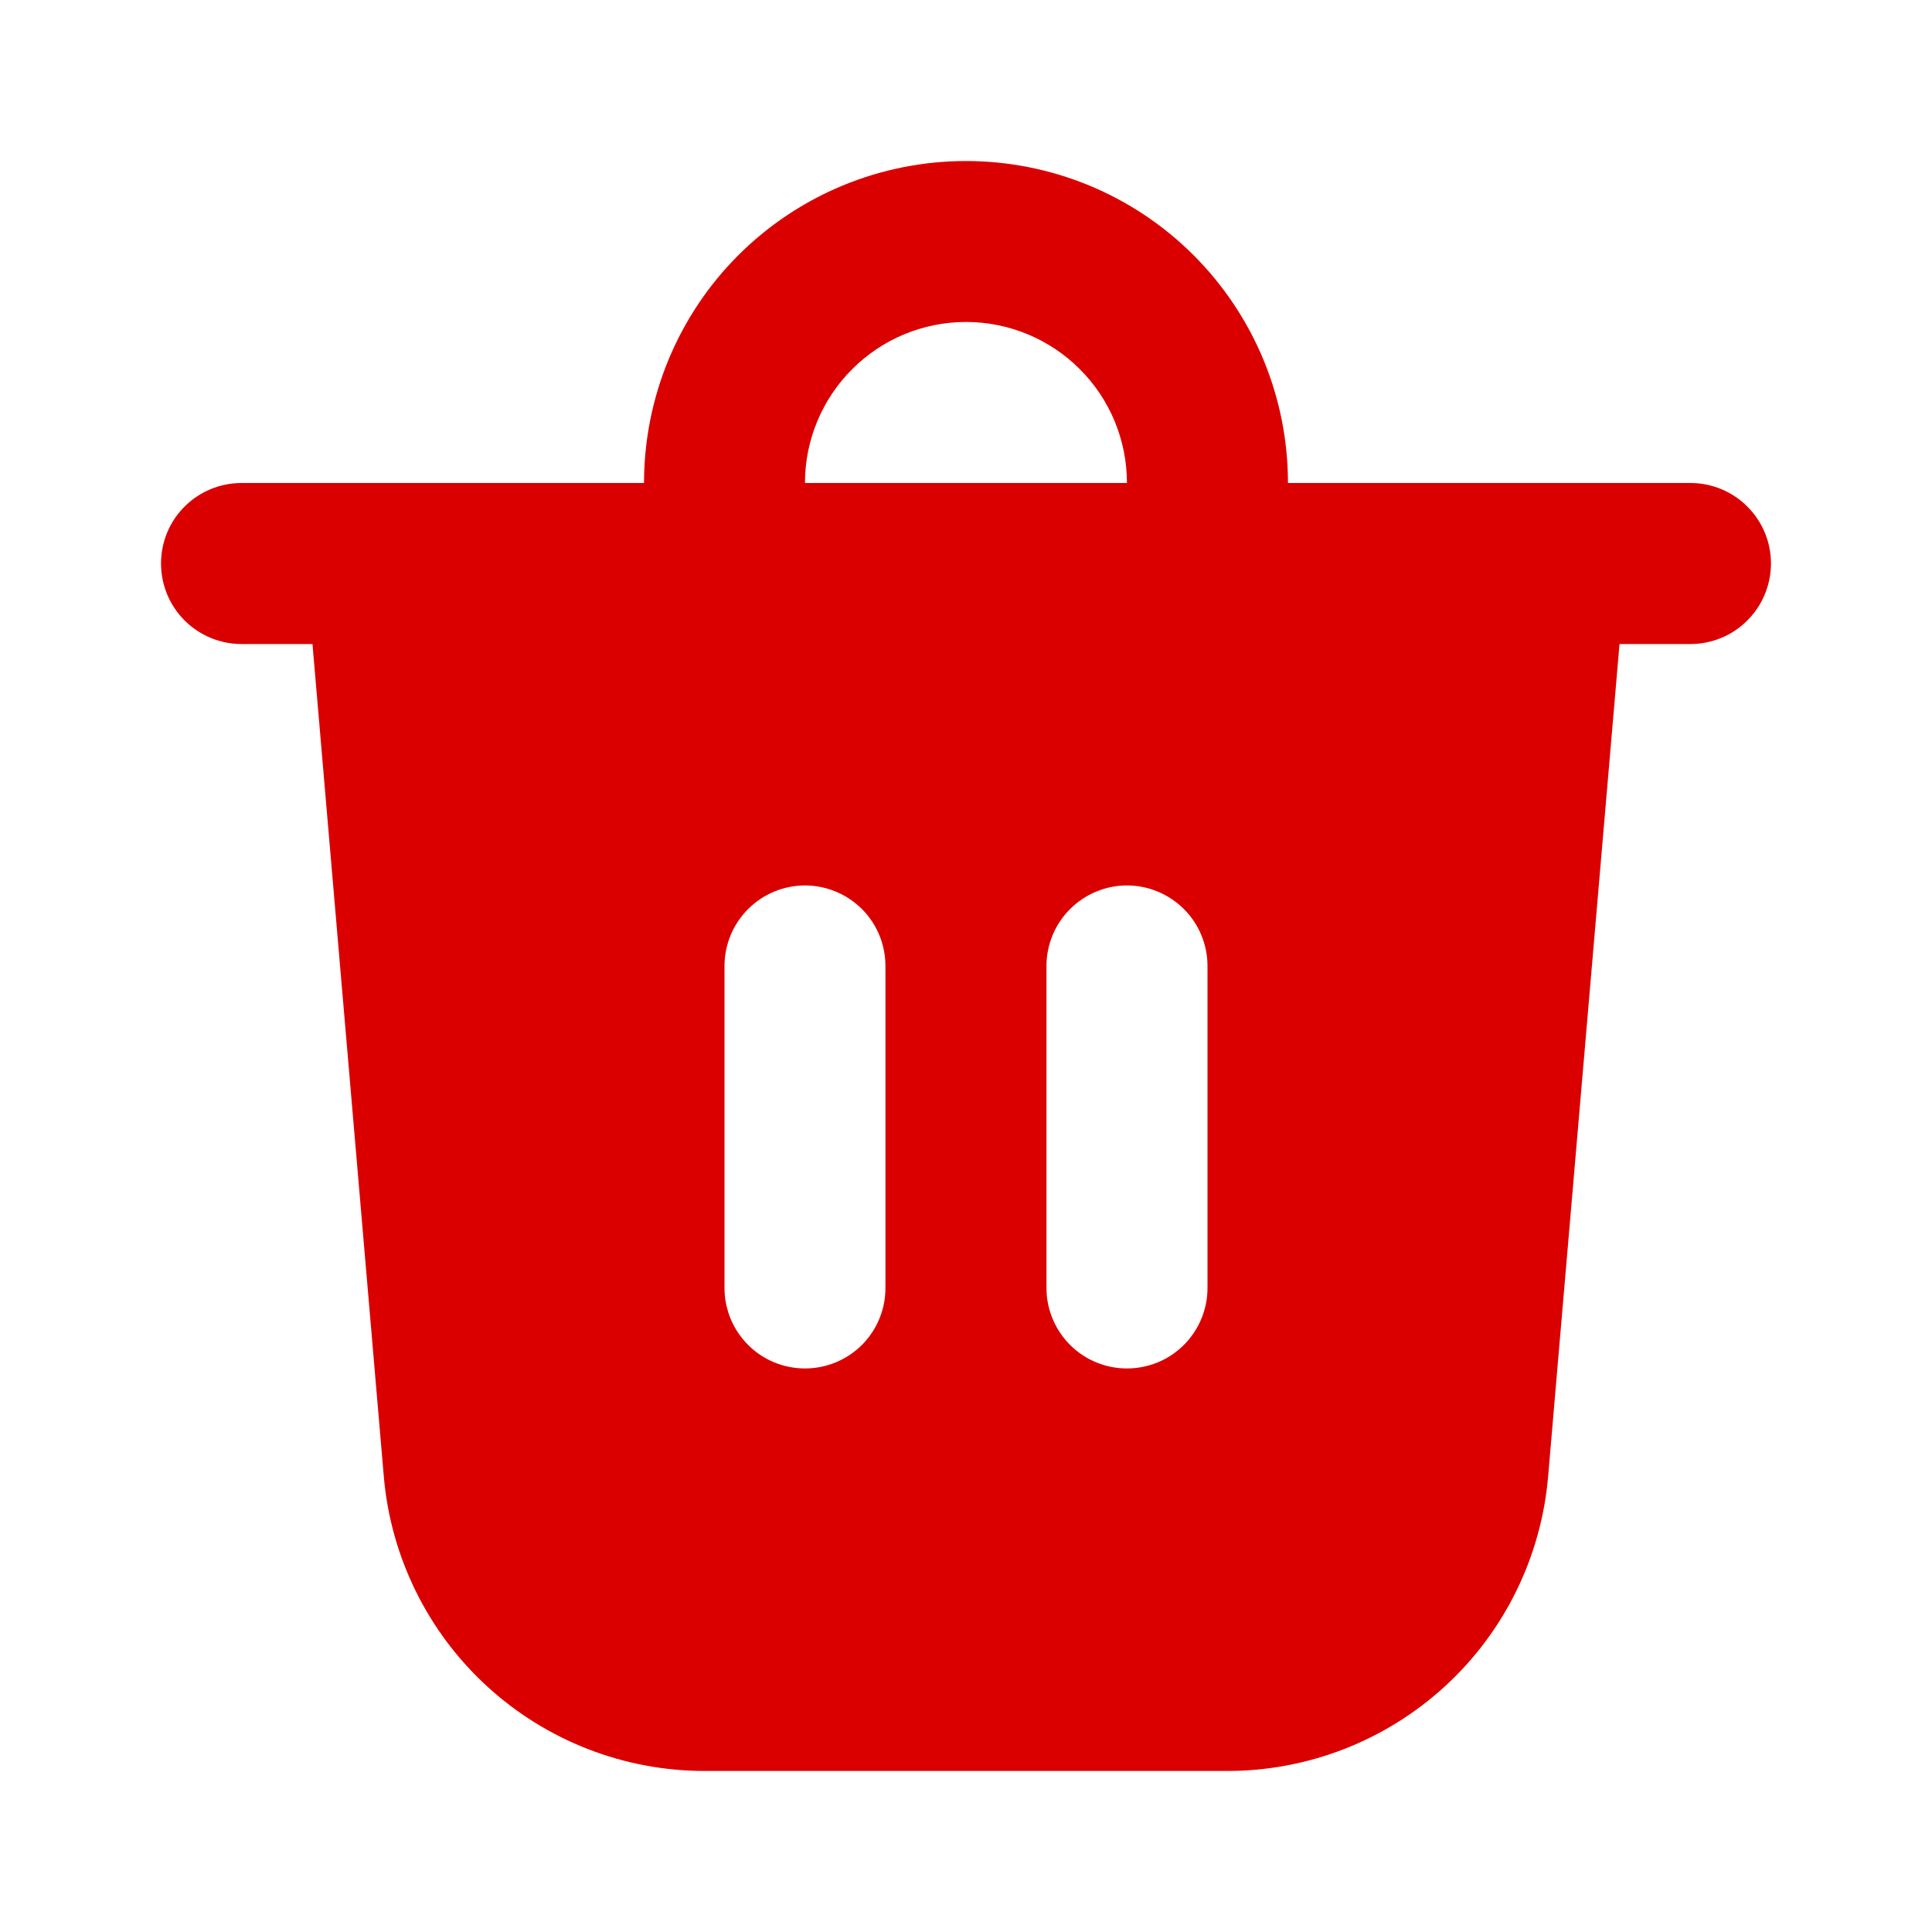 <svg width="23" height="23" viewBox="0 0 23 23" fill="none" xmlns="http://www.w3.org/2000/svg">
<path d="M9.583 5.75H13.416C13.416 5.242 13.215 4.754 12.855 4.395C12.496 4.035 12.008 3.833 11.5 3.833C10.992 3.833 10.504 4.035 10.145 4.395C9.785 4.754 9.583 5.242 9.583 5.75ZM7.667 5.75C7.667 4.733 8.07 3.758 8.789 3.039C9.508 2.32 10.483 1.917 11.5 1.917C12.517 1.917 13.492 2.32 14.21 3.039C14.929 3.758 15.333 4.733 15.333 5.75H20.125C20.379 5.75 20.623 5.851 20.802 6.031C20.982 6.21 21.083 6.454 21.083 6.708C21.083 6.962 20.982 7.206 20.802 7.386C20.623 7.566 20.379 7.667 20.125 7.667H19.28L18.43 17.576C18.349 18.532 17.911 19.424 17.204 20.073C16.496 20.723 15.571 21.083 14.611 21.083H8.389C7.429 21.083 6.503 20.723 5.796 20.073C5.089 19.424 4.651 18.532 4.569 17.576L3.72 7.667H2.875C2.621 7.667 2.377 7.566 2.197 7.386C2.017 7.206 1.917 6.962 1.917 6.708C1.917 6.454 2.017 6.21 2.197 6.031C2.377 5.851 2.621 5.75 2.875 5.75H7.667ZM14.375 11.5C14.375 11.246 14.274 11.002 14.094 10.822C13.914 10.643 13.671 10.541 13.416 10.541C13.162 10.541 12.919 10.643 12.739 10.822C12.559 11.002 12.458 11.246 12.458 11.5V15.333C12.458 15.587 12.559 15.831 12.739 16.011C12.919 16.191 13.162 16.291 13.416 16.291C13.671 16.291 13.914 16.191 14.094 16.011C14.274 15.831 14.375 15.587 14.375 15.333V11.5ZM9.583 10.541C9.329 10.541 9.085 10.643 8.906 10.822C8.726 11.002 8.625 11.246 8.625 11.5V15.333C8.625 15.587 8.726 15.831 8.906 16.011C9.085 16.191 9.329 16.291 9.583 16.291C9.837 16.291 10.081 16.191 10.261 16.011C10.441 15.831 10.541 15.587 10.541 15.333V11.5C10.541 11.246 10.441 11.002 10.261 10.822C10.081 10.643 9.837 10.541 9.583 10.541Z" fill="#DB0000"/>
</svg>
